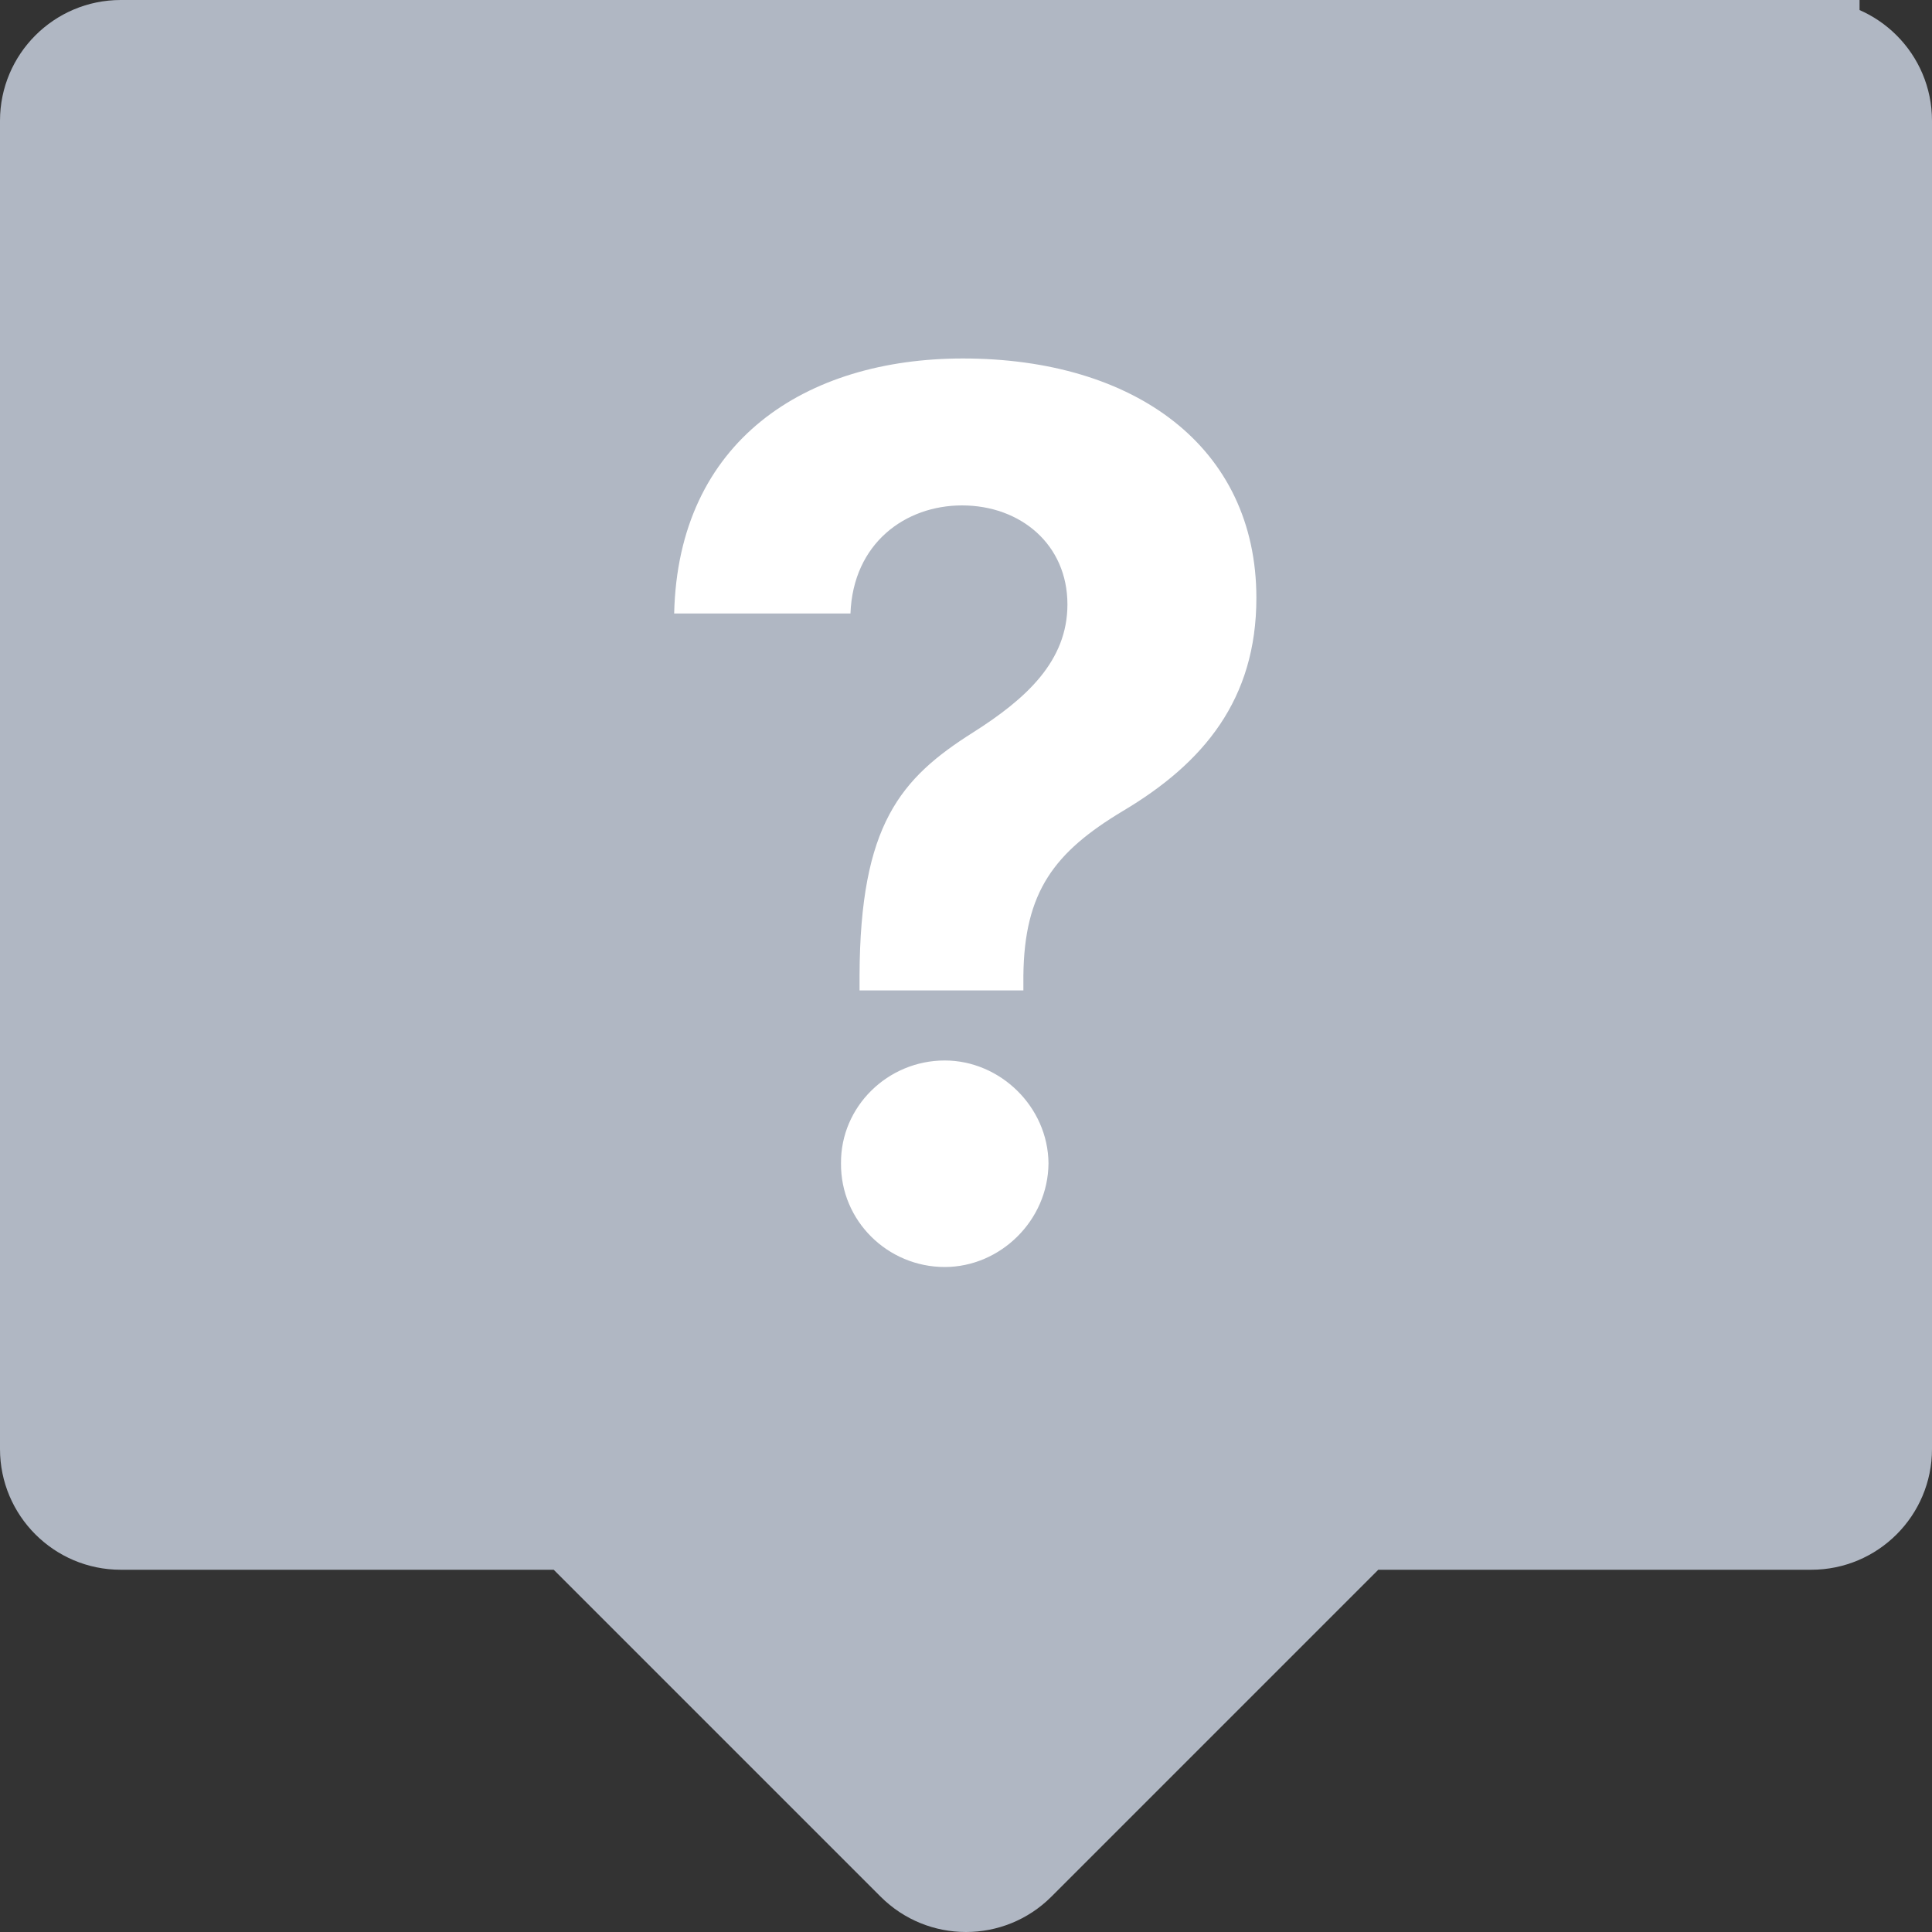 <svg width="20" height="20" viewBox="0 0 20 20" fill="none" xmlns="http://www.w3.org/2000/svg">
<rect x="0" y="0" width="20" height="20" fill="#333333" stroke="none"/>
<path d="M18.75 0H1.25C0.56 0 0 0.56 0 1.25V15C0 15.69 0.56 16.25 1.25 16.25H5.732L9.116 19.634C9.36 19.878 9.68 20 10 20C10.32 20 10.64 19.878 10.884 19.634L14.268 16.25H18.75C19.44 16.25 20 15.69 20 15V1.25C20 0.56 19.44 0 18.75 0ZM10 2.5C11.381 2.5 12.5 3.619 12.5 5C12.5 6.381 11.381 7.5 10 7.5C8.619 7.5 7.5 6.381 7.5 5C7.5 3.619 8.619 2.5 10 2.5ZM5 12.5C5 12.5 6.25 10 10 10C13.75 10 15 12.5 15 12.5H5Z" fill="#B0B7C3"/>
<rect x="1.75" width="17.5" height="14" fill="#B0B7C3"/>
<path d="M8.898 10.253H10.594V10.101C10.603 9.228 10.916 8.821 11.623 8.396C12.46 7.899 13.006 7.241 13.006 6.19C13.006 4.624 11.744 3.711 9.968 3.711C8.343 3.711 7.019 4.561 6.979 6.351H8.804C8.831 5.622 9.373 5.232 9.959 5.232C10.563 5.232 11.05 5.635 11.05 6.257C11.05 6.843 10.625 7.232 10.075 7.581C9.323 8.056 8.903 8.535 8.898 10.101V10.253ZM9.78 13.116C10.352 13.116 10.849 12.638 10.854 12.043C10.849 11.456 10.352 10.978 9.78 10.978C9.189 10.978 8.701 11.456 8.706 12.043C8.701 12.638 9.189 13.116 9.78 13.116Z" fill="white"/>
</svg>
